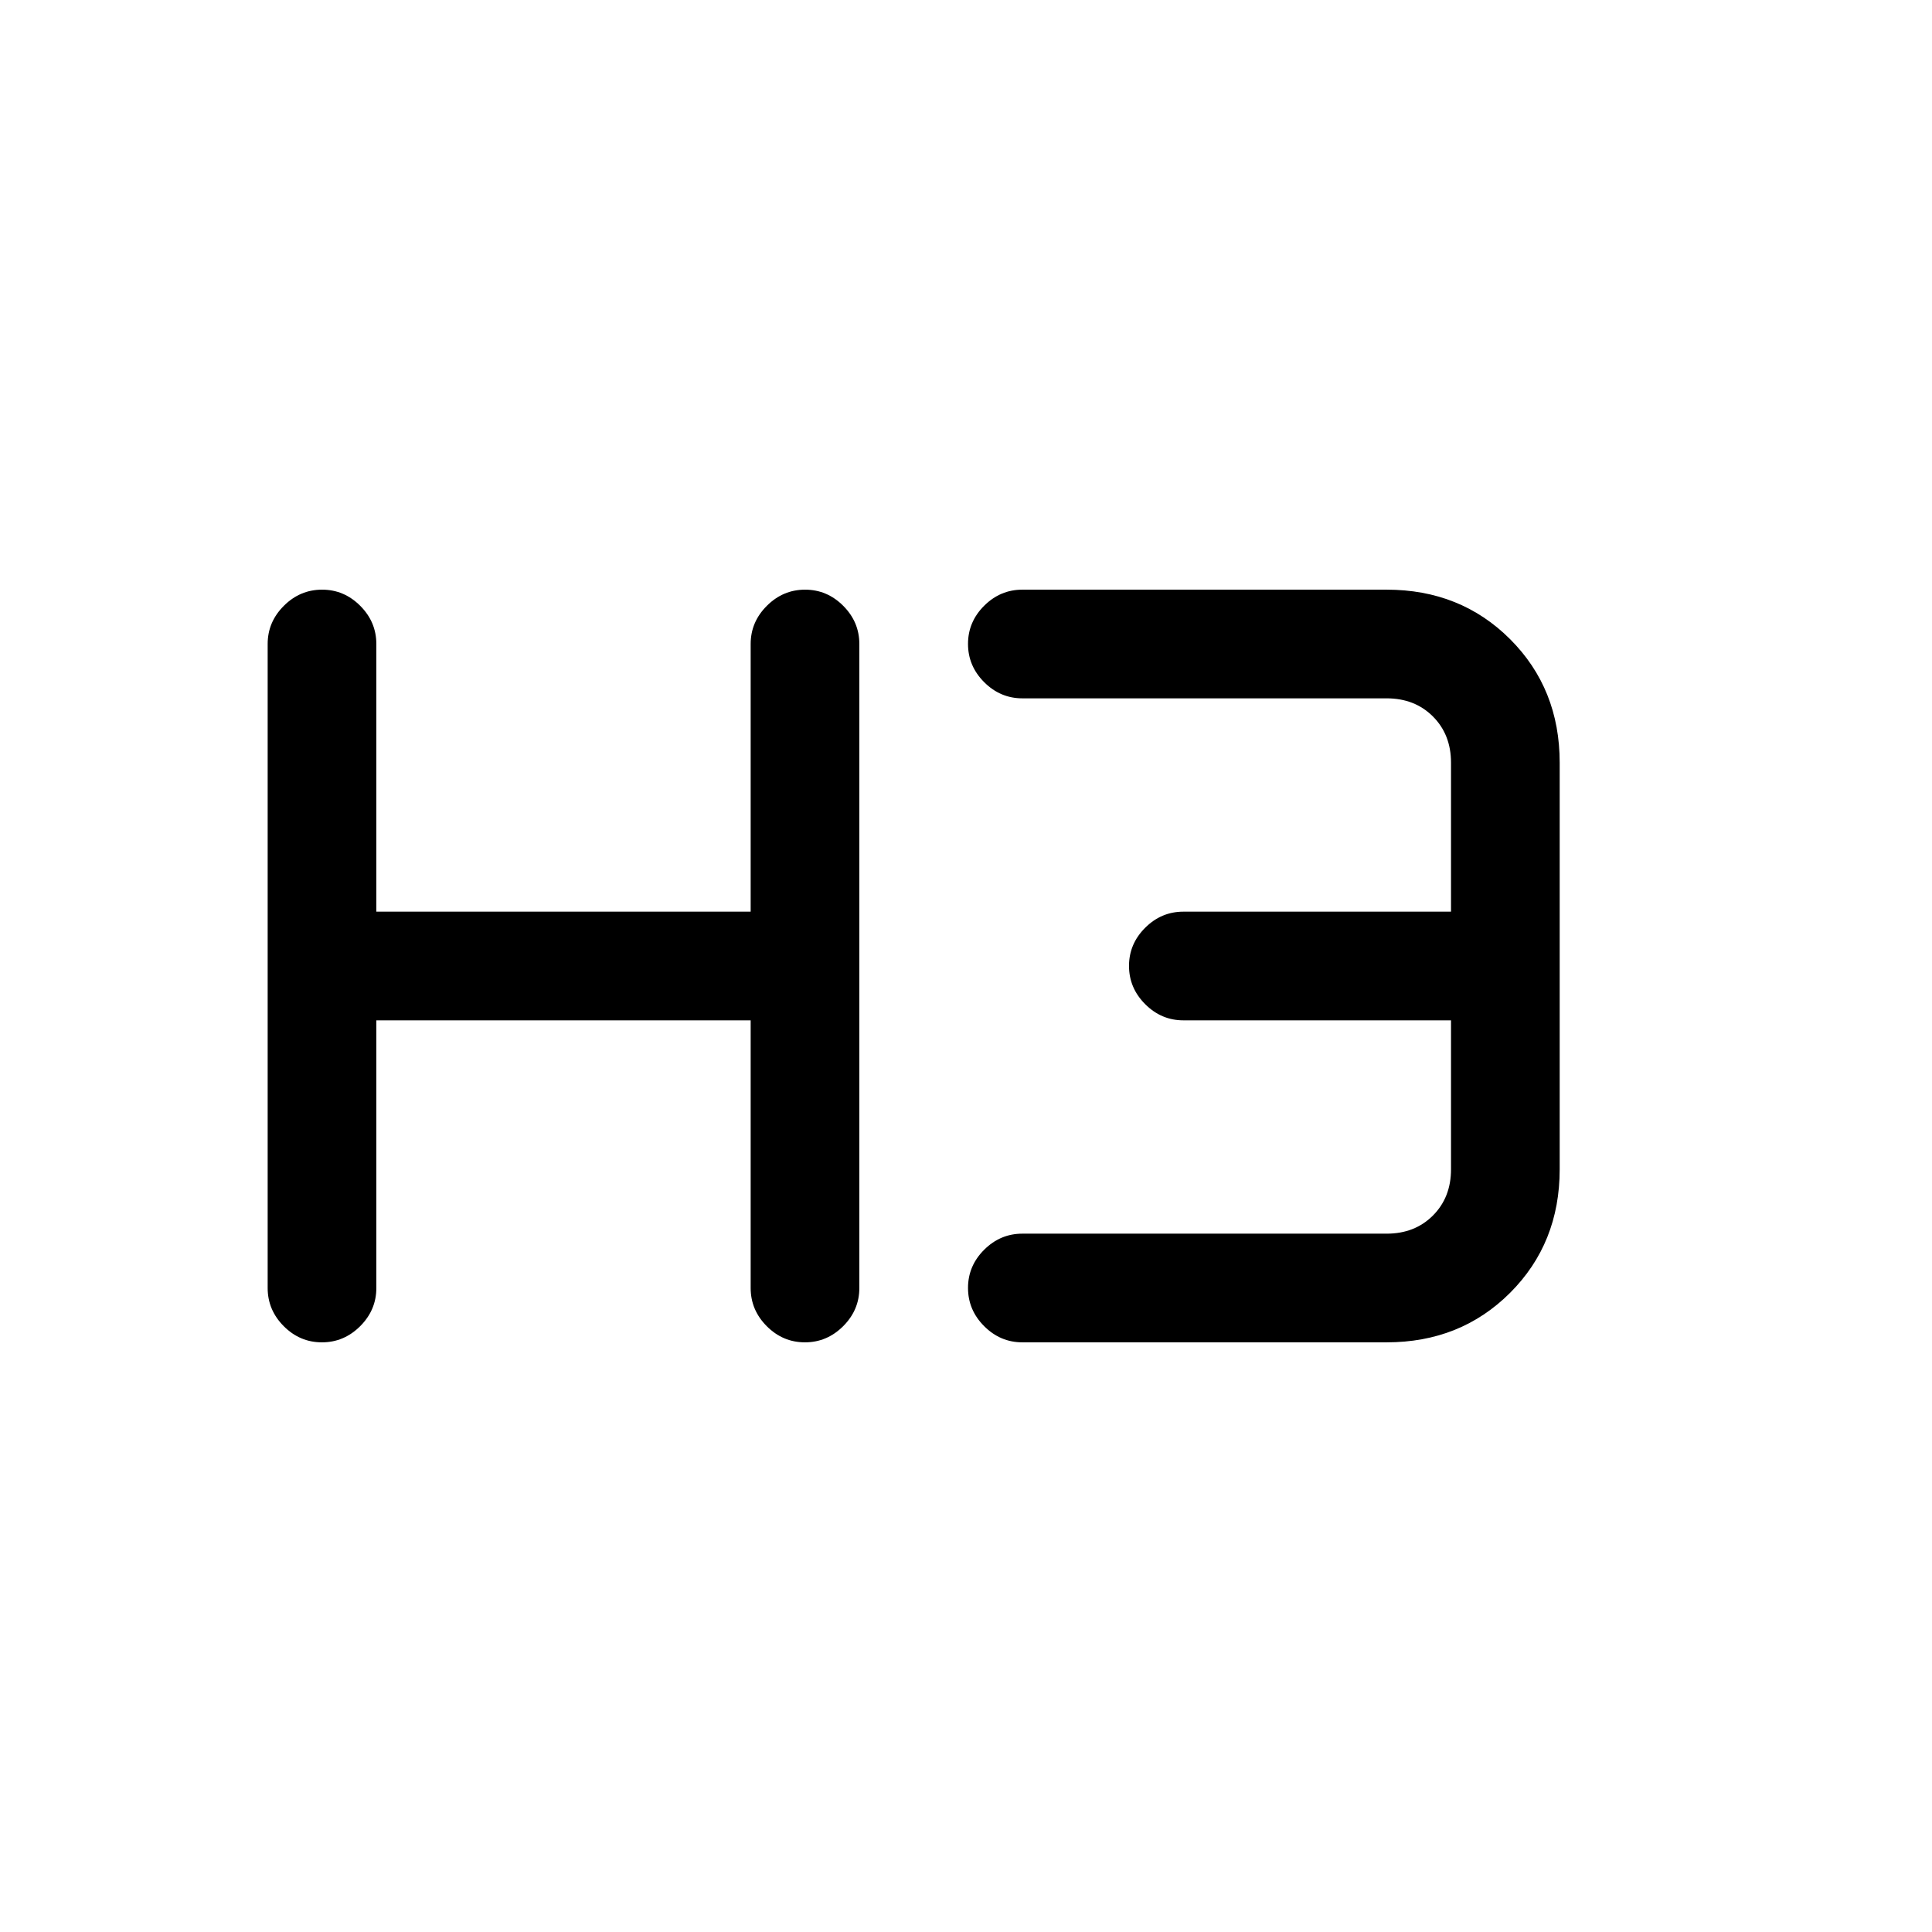 <svg xmlns="http://www.w3.org/2000/svg" height="24" viewBox="0 -960 960 960" width="24"><path d="M159.96-293Q149-293 141-301.02q-8-8.03-8-18.98v-320q0-10.95 8.04-18.97 8.03-8.03 19-8.03 10.96 0 18.96 8.03 8 8.02 8 18.97v133h186v-133q0-10.95 8.04-18.97 8.03-8.03 19-8.03 10.96 0 18.96 8.03 8 8.02 8 18.97v320q0 10.95-8.04 18.98-8.03 8.02-19 8.02-10.96 0-18.96-8.02-8-8.03-8-18.98v-133H187v133q0 10.95-8.04 18.98-8.03 8.02-19 8.02ZM508-293q-10.95 0-18.98-8.04-8.02-8.03-8.02-19 0-10.96 8.02-18.96 8.03-8 18.98-8h181q14 0 23-9t9-23v-74H588q-10.95 0-18.97-8.04-8.03-8.03-8.03-19 0-10.96 8.03-18.96 8.02-8 18.97-8h133v-74q0-14-9-23t-23-9H508q-10.95 0-18.98-8.04-8.02-8.03-8.02-19 0-10.96 8.02-18.96 8.03-8 18.98-8h181q36.75 0 61.38 24.62Q775-617.75 775-581v202q0 36.75-24.62 61.37Q725.75-293 689-293H508Z"/></svg>